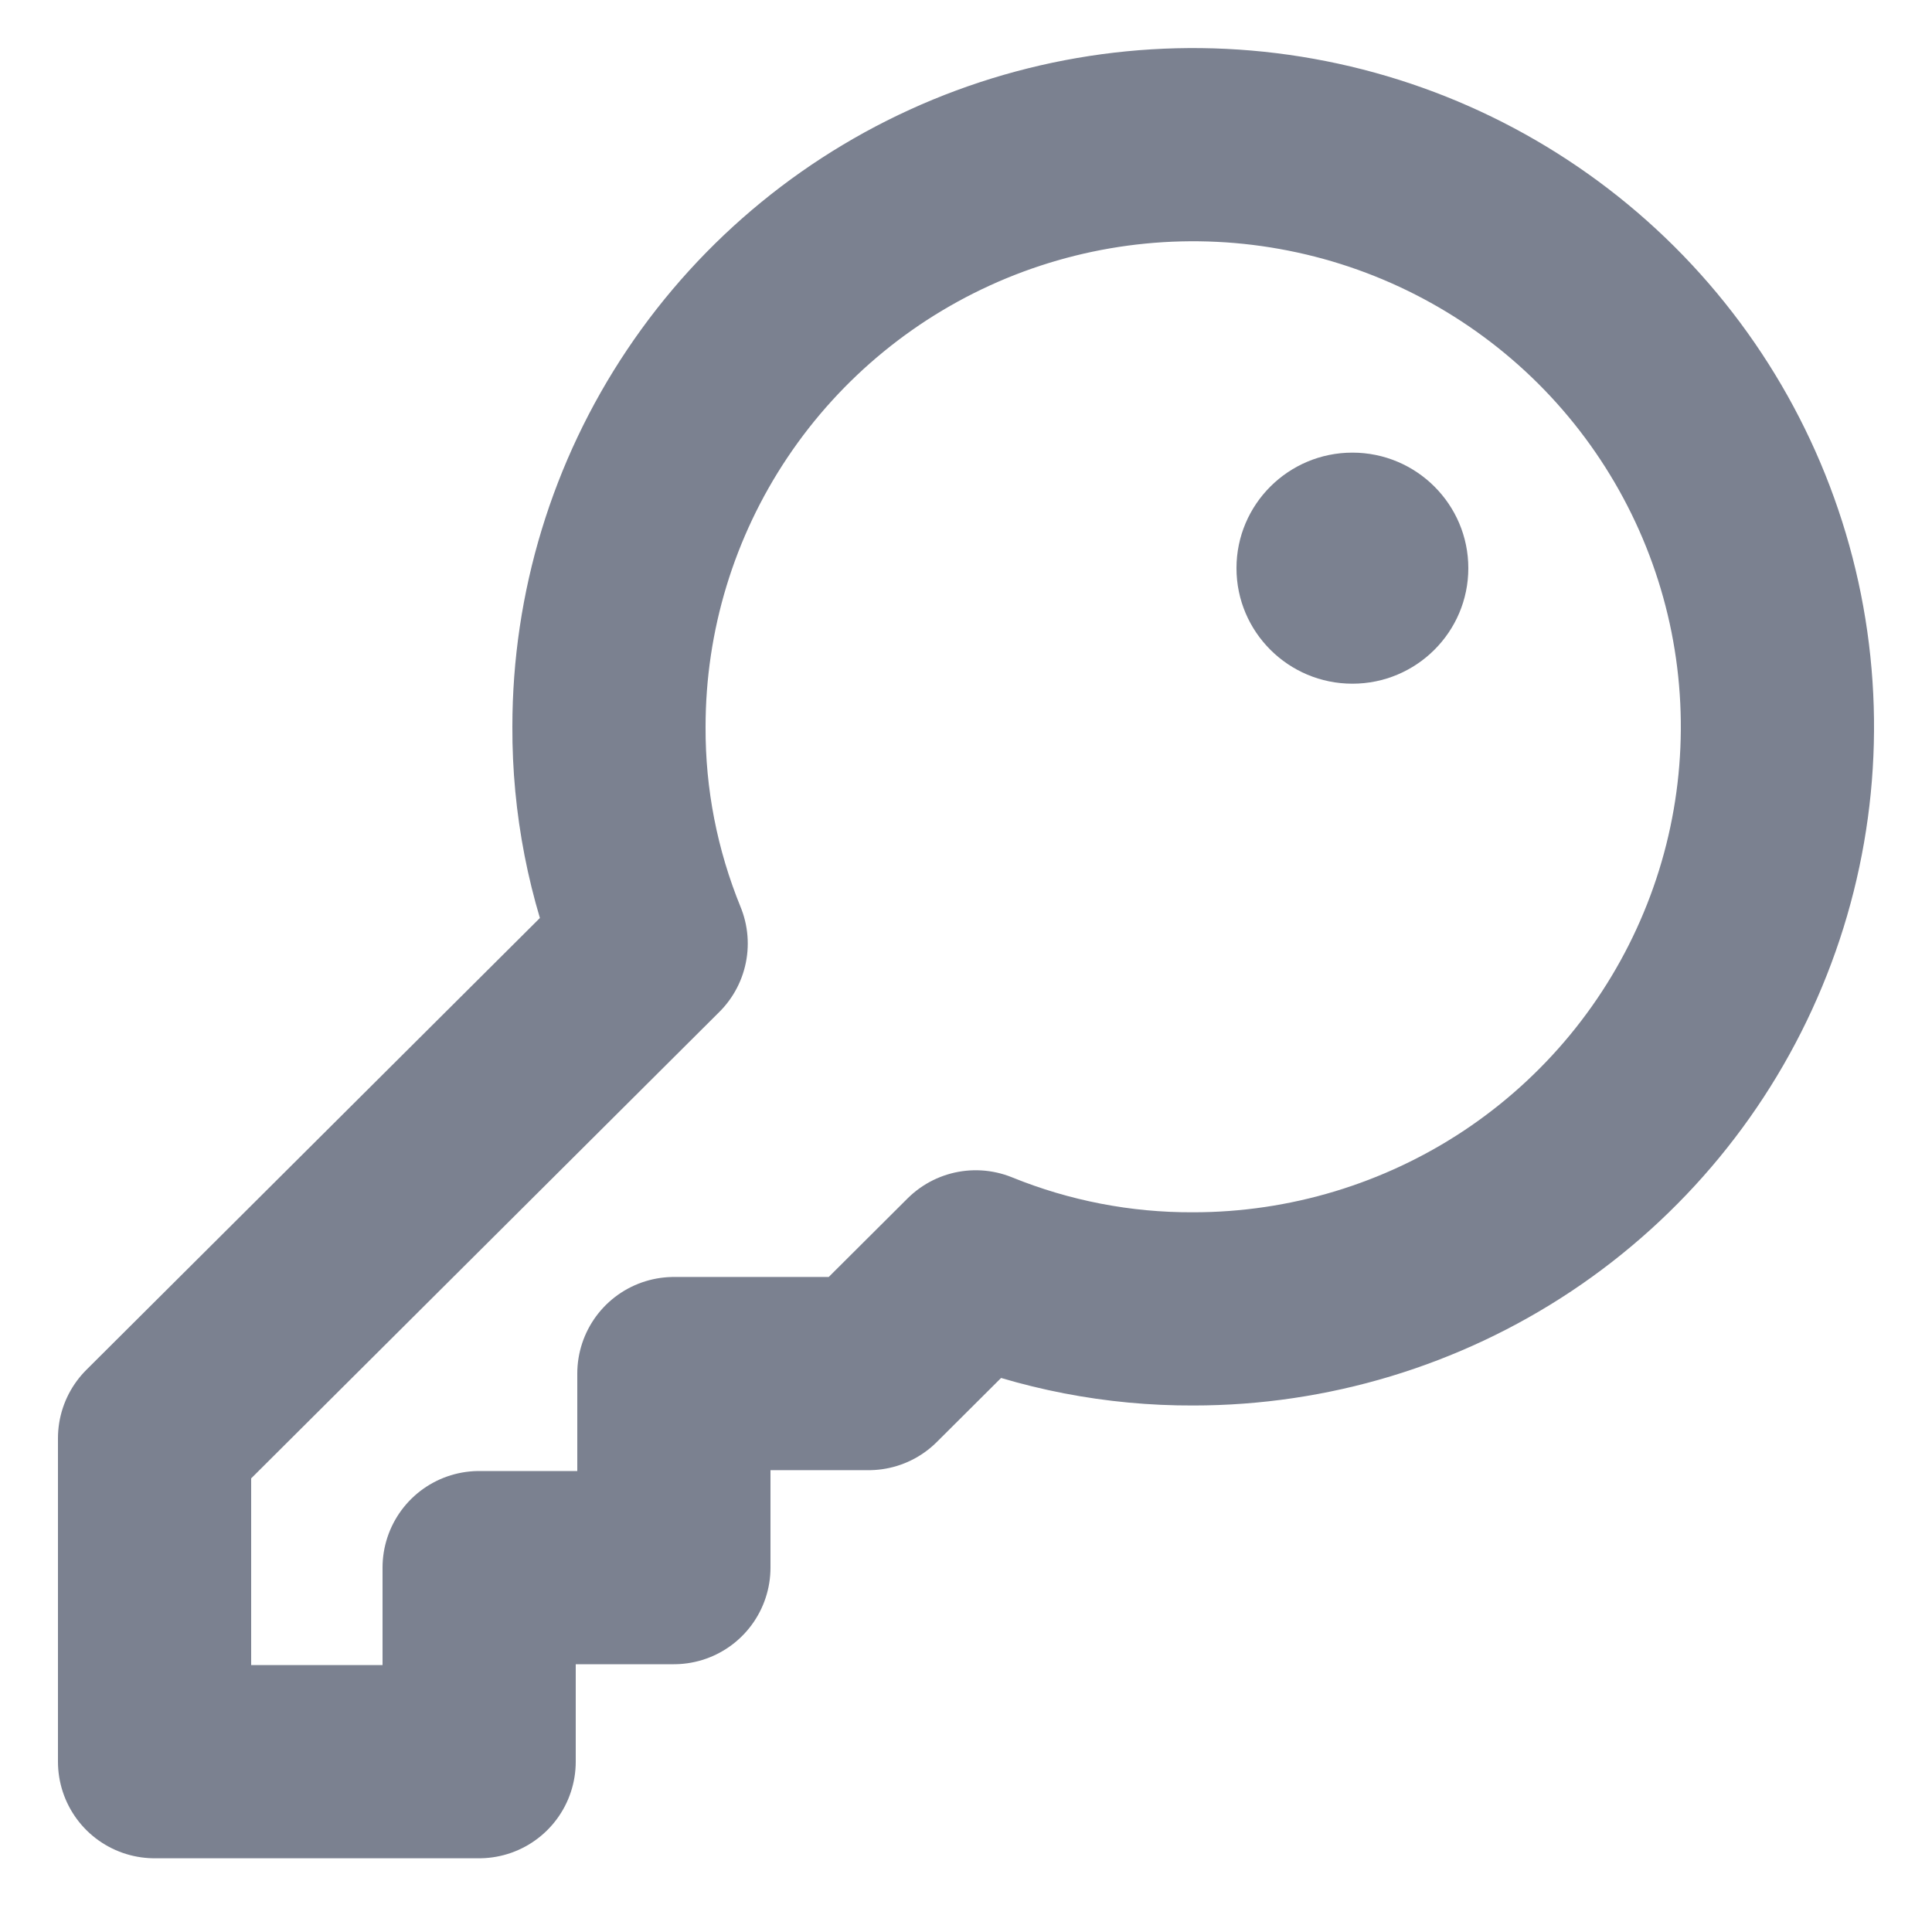 <svg width="25" height="25" viewBox="0 0 25 25" fill="none" xmlns="http://www.w3.org/2000/svg">
<path d="M8.426 12.209C8.062 11.318 7.876 10.366 7.88 9.405C7.88 7.915 8.323 6.459 9.154 5.22C9.985 3.981 11.165 3.016 12.547 2.445C13.928 1.875 15.448 1.726 16.915 2.017C18.381 2.307 19.728 3.025 20.786 4.078C21.843 5.132 22.563 6.474 22.855 7.935C23.146 9.396 22.997 10.911 22.424 12.287C21.852 13.664 20.883 14.84 19.64 15.668C18.397 16.495 16.935 16.937 15.44 16.937C14.475 16.941 13.519 16.756 12.626 16.393L11.24 17.774H8.72V20.285H6.2V22.796H2V18.611L8.426 12.209Z" stroke="#7B8190" stroke-width="2.5" stroke-linecap="round" stroke-linejoin="round"/>
<path d="M17.5 8.847C18.328 8.847 19 8.177 19 7.352C19 6.527 18.328 5.857 17.5 5.857C16.672 5.857 16 6.527 16 7.352C16 8.177 16.672 8.847 17.5 8.847Z" fill="#7B8190"/>
</svg>
